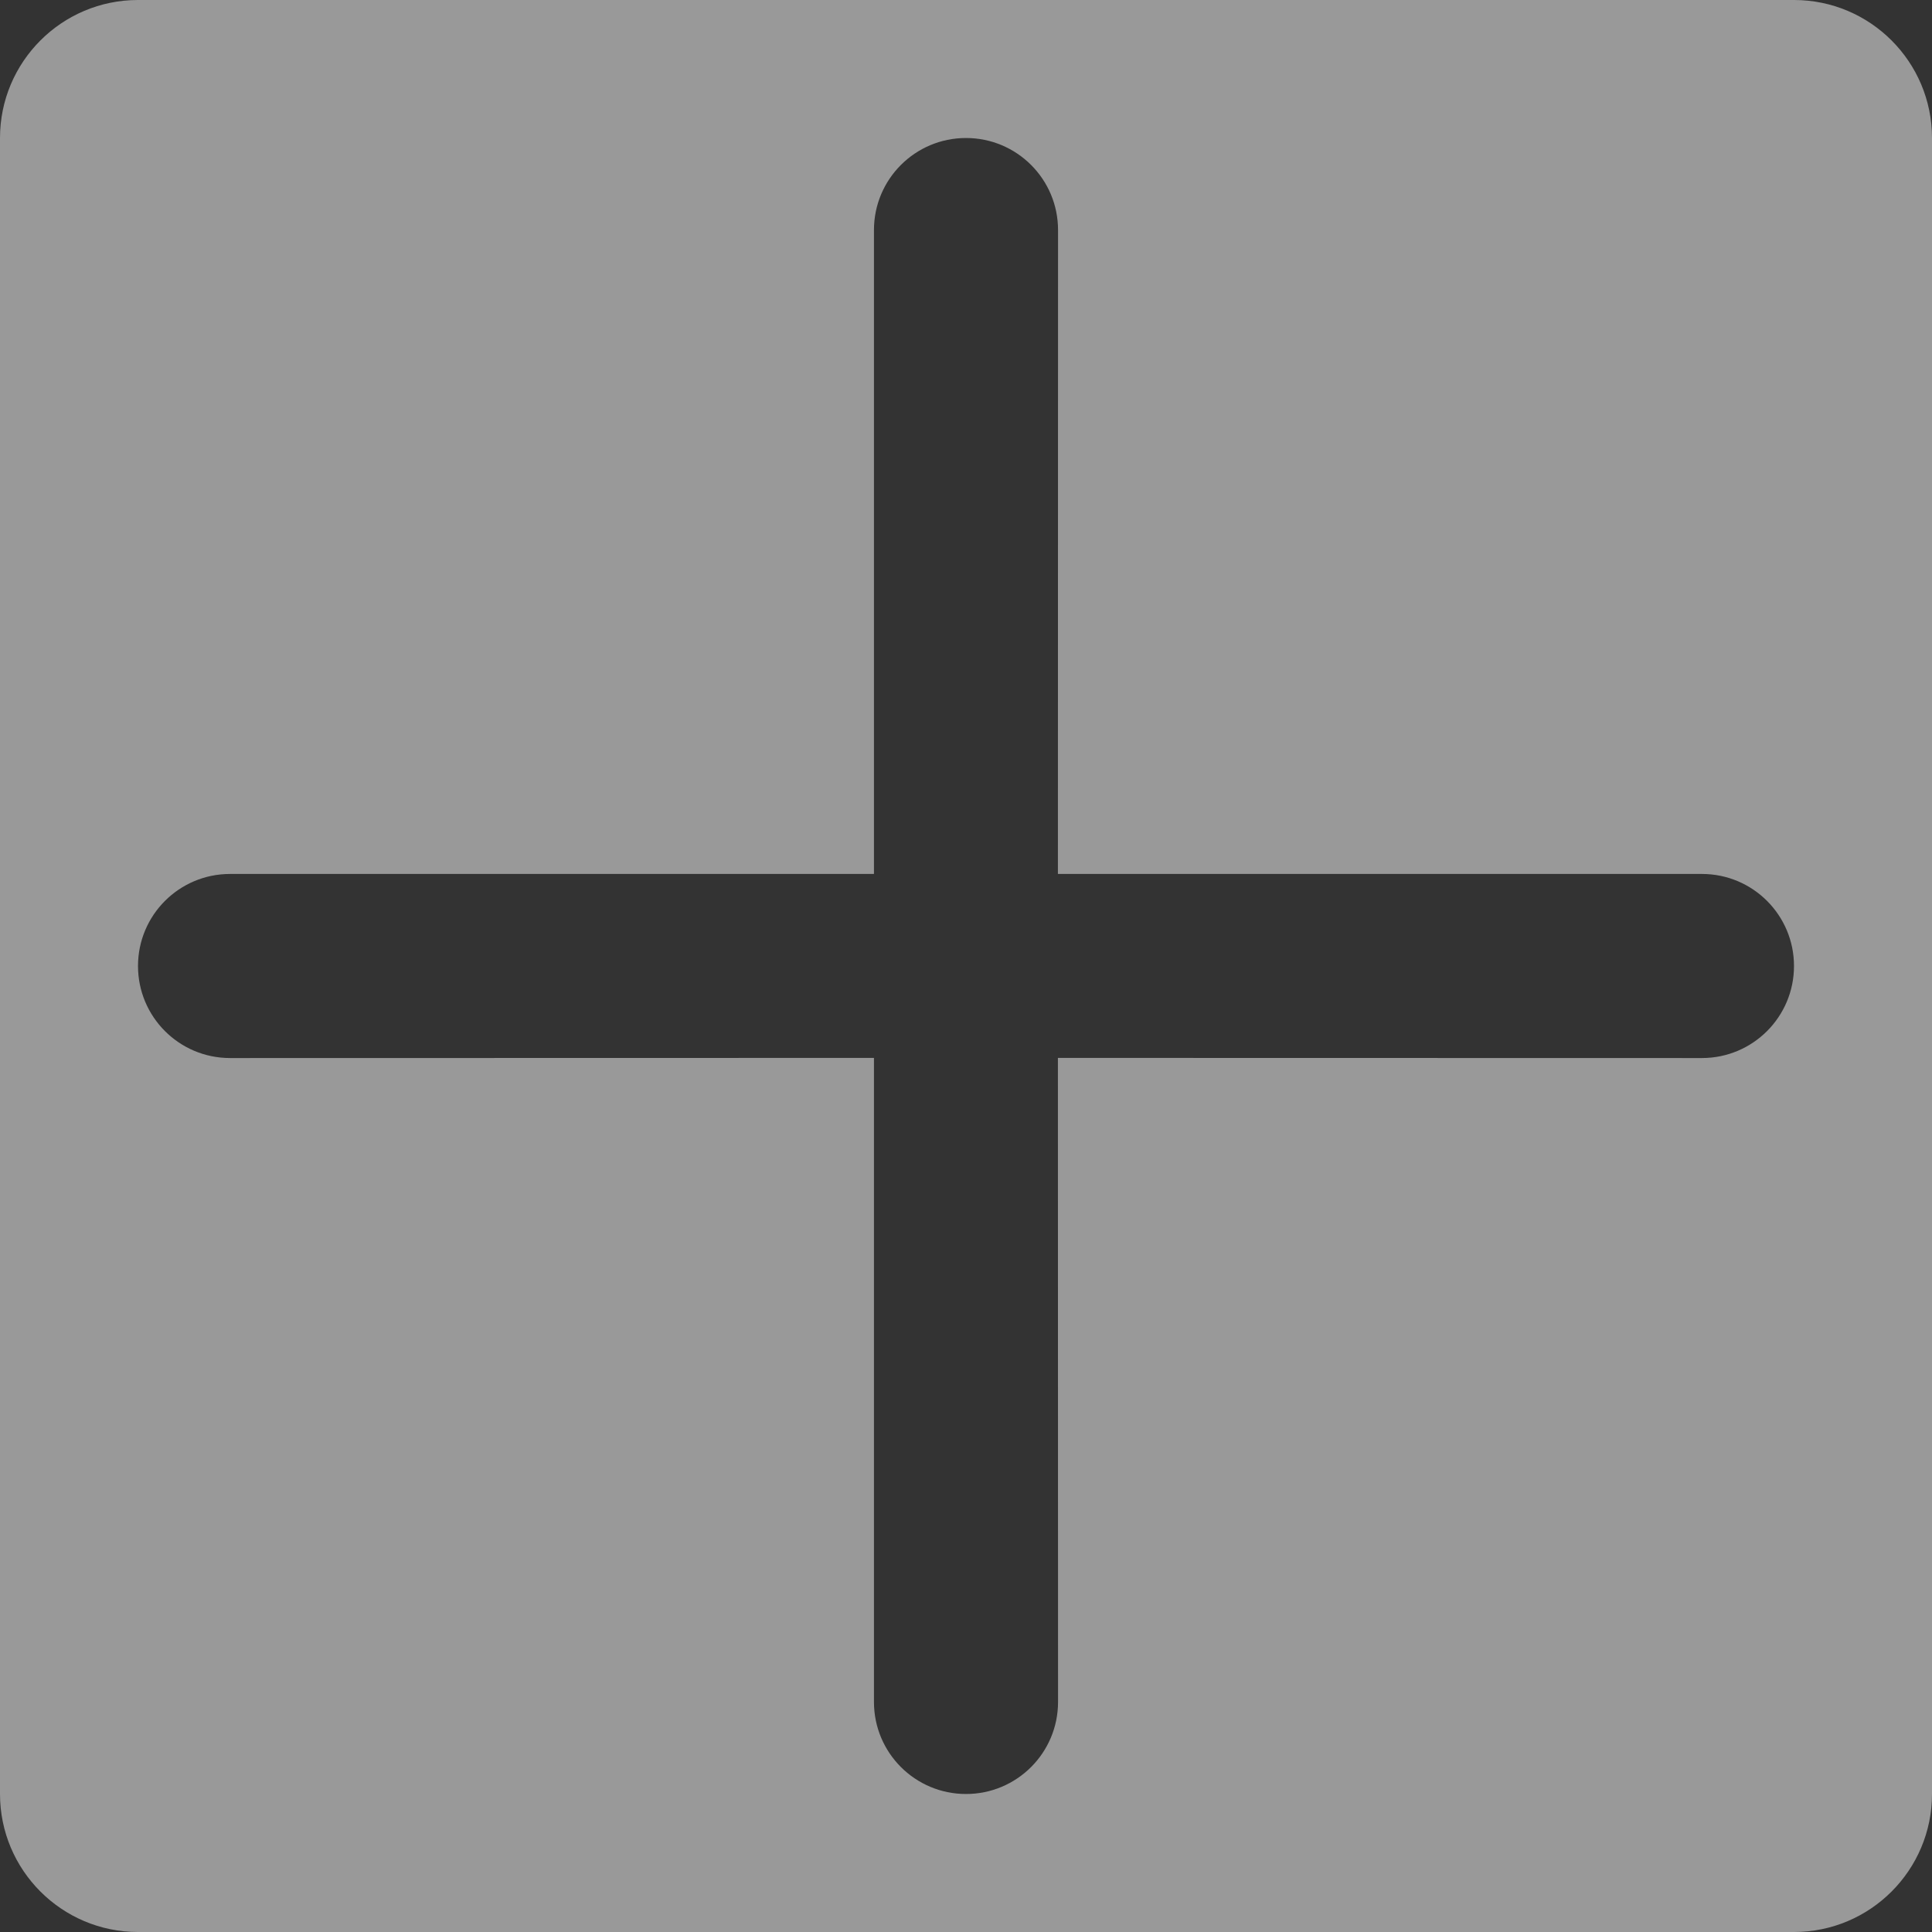 <?xml version="1.0" encoding="UTF-8"?>
<svg width="14px" height="14px" viewBox="0 0 14 14" version="1.1" xmlns="http://www.w3.org/2000/svg" xmlns:xlink="http://www.w3.org/1999/xlink">
    <rect x="0" y="0" width="14" height="14" fill="#333333" stroke="none"/>
    <!-- Generator: Sketch 62 (91390) - https://sketch.com -->
    <title>4F1785CE-2432-4537-AC7A-2E29F69D3D36</title>
    <desc>Created with Sketch.</desc>
    <g id="控件" stroke="none" stroke-width="1" fill="none" fill-rule="evenodd" fill-opacity="0.5">
        <g id="nav_add-a-playlist" fill="#FFFFFF">
            <path d="M13,0 C13.552,-1.01453063e-16 14,0.448 14,1 L14,13 C14,13.552 13.552,14 13,14 L1,14 C0.448,14 6.76353751e-17,13.552 0,13 L0,1 C-6.76353751e-17,0.448 0.448,1.01453063e-16 1,0 L13,0 Z M7,1 C6.632,1 6.333,1.298 6.333,1.667 L6.333,1.667 L6.333,6.333 L1.667,6.333 C1.298,6.333 1,6.632 1,7 C1,7.368 1.298,7.667 1.667,7.667 L1.667,7.667 L6.333,7.666 L6.333,12.333 C6.333,12.702 6.632,13 7,13 C7.368,13 7.667,12.702 7.667,12.333 L7.667,12.333 L7.666,7.666 L12.333,7.667 C12.702,7.667 13,7.368 13,7 C13,6.632 12.702,6.333 12.333,6.333 L12.333,6.333 L7.666,6.333 L7.667,1.667 C7.667,1.298 7.368,1 7,1 Z" id="icon_add-a-playlist"></path>
        </g>
    </g>
</svg>